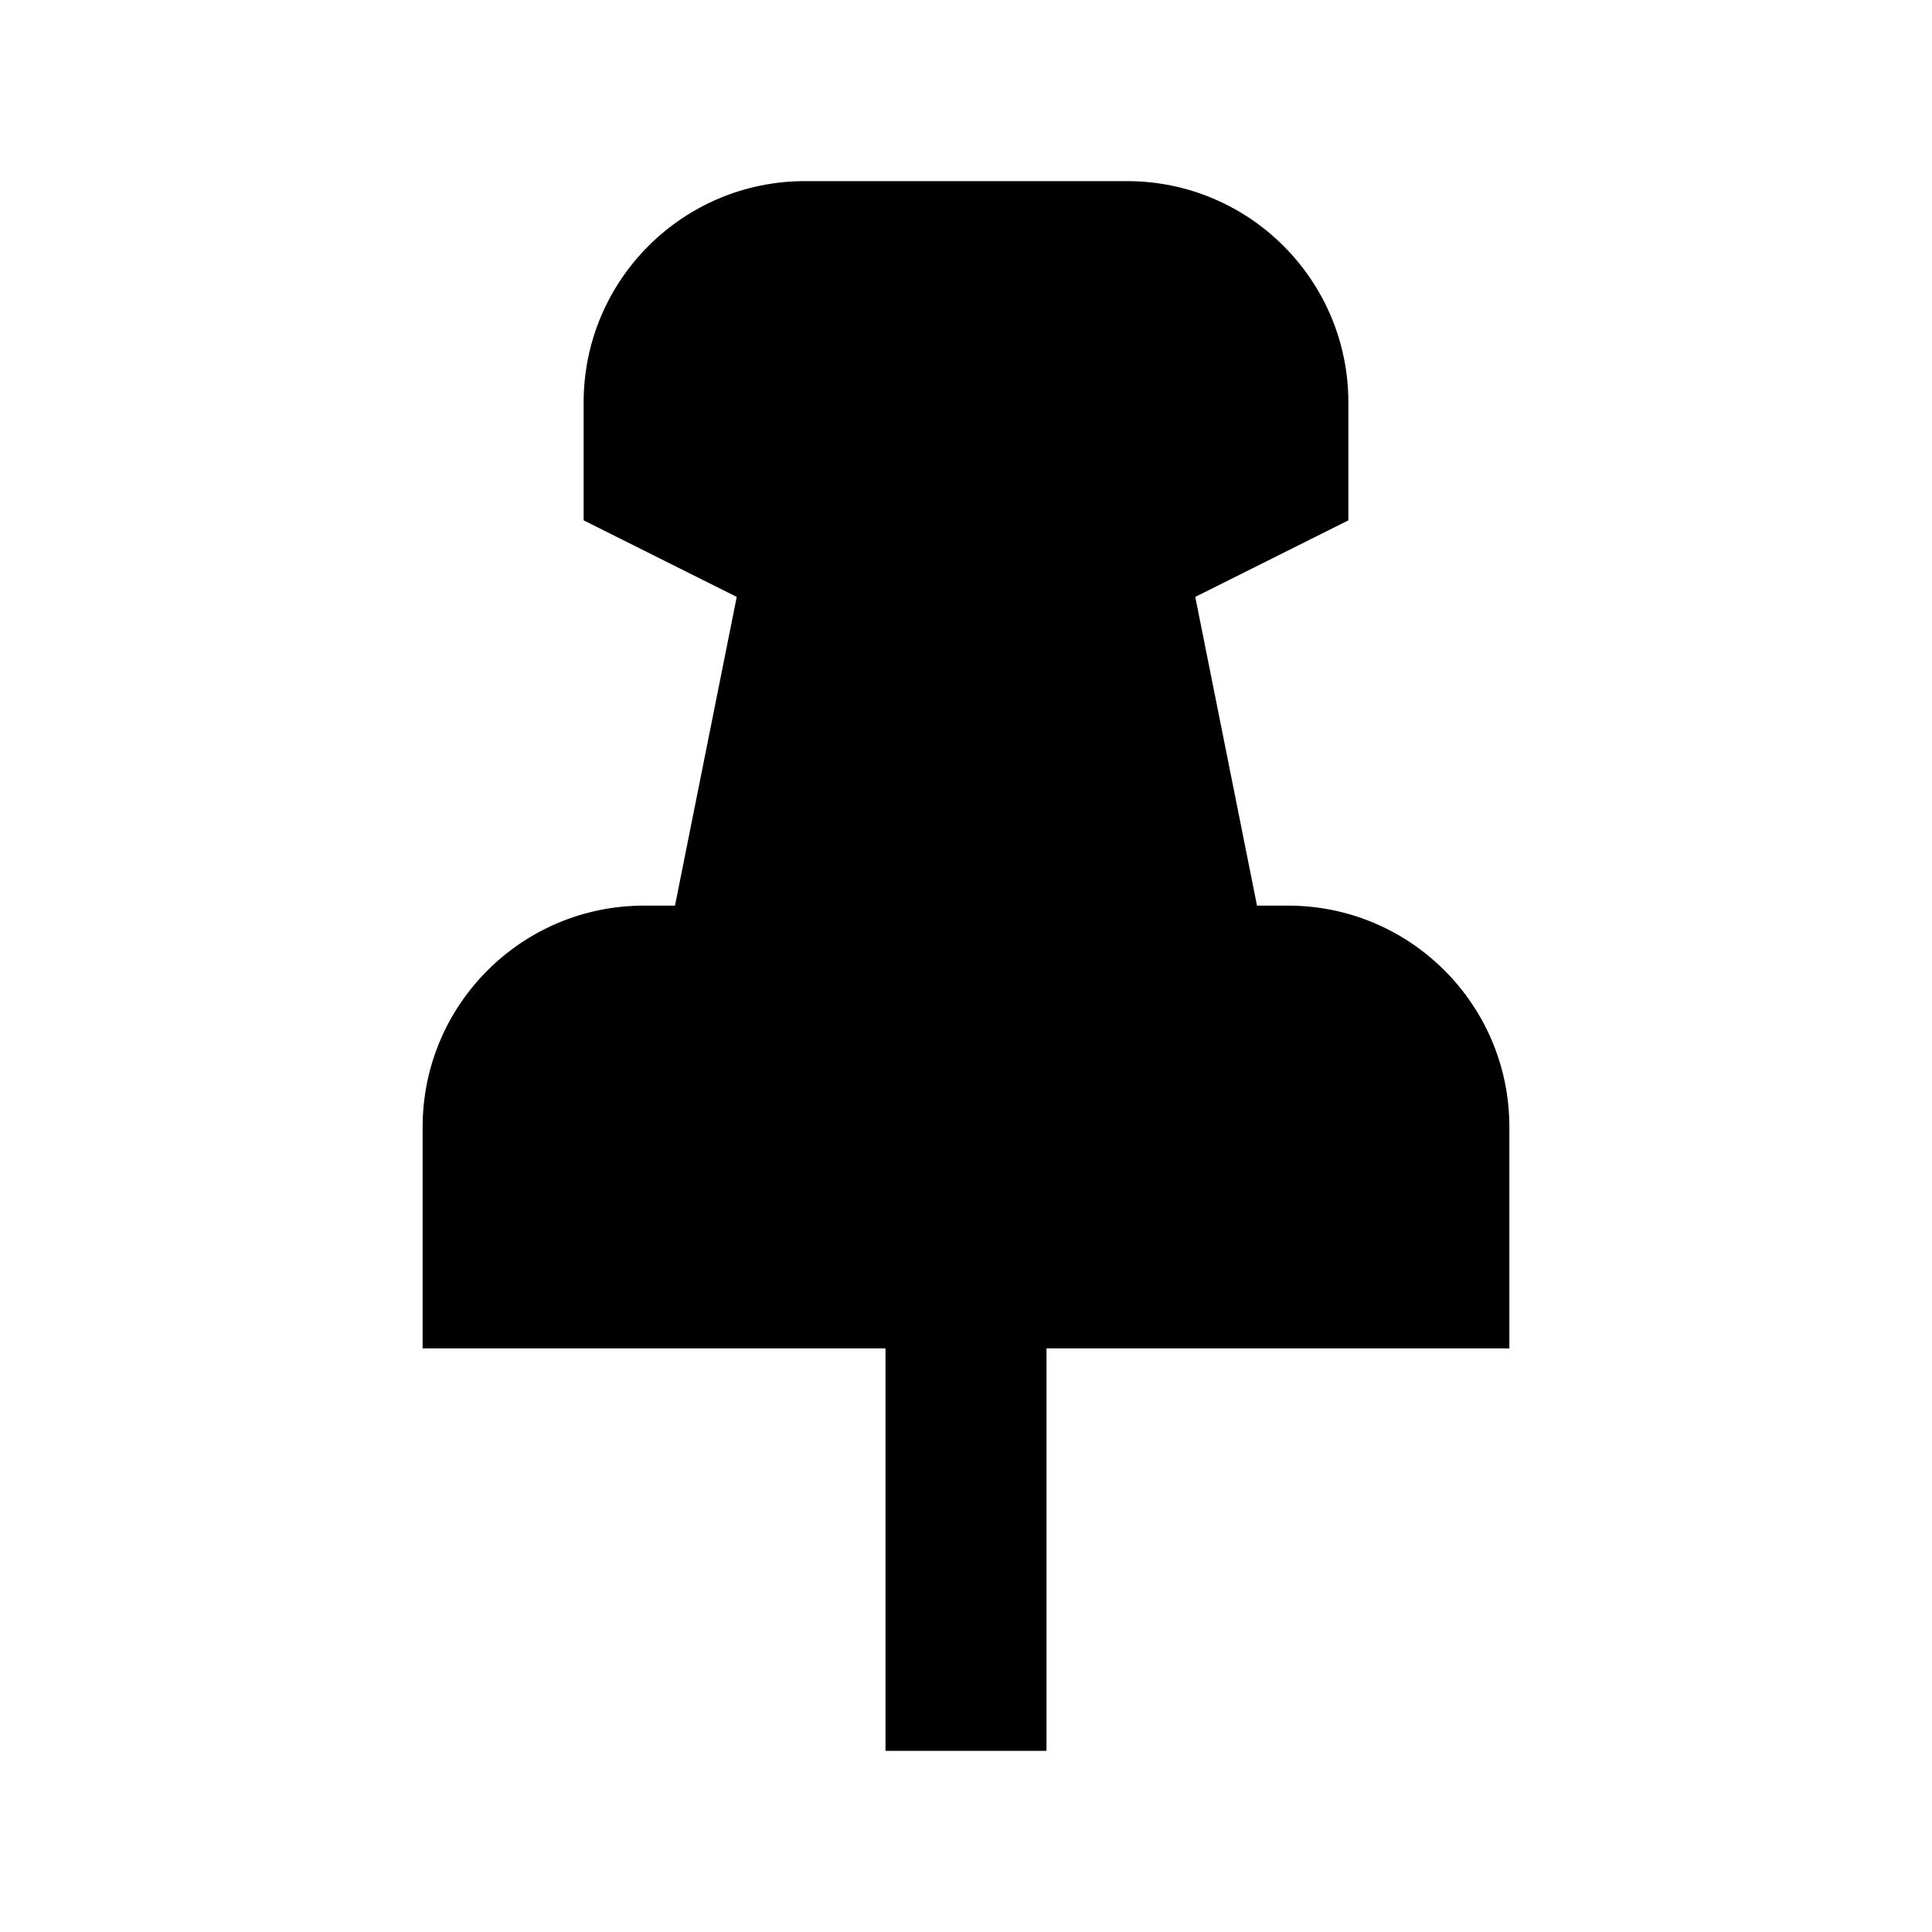 <svg width="24" height="24" viewBox="0 0 24 24" xmlns="http://www.w3.org/2000/svg">
    <path fill-rule="evenodd" clip-rule="evenodd" d="M10 2.25C8.481 2.25 7.25 3.481 7.25 5V6.464L9.152 7.415L8.385 11.25H8C6.481 11.25 5.25 12.481 5.25 14V16.75H11V21.75H13V16.75H18.75V14C18.75 12.481 17.519 11.25 16 11.25H15.615L14.848 7.415L16.75 6.464V5C16.75 3.481 15.519 2.25 14 2.25H10Z"/>
</svg>
